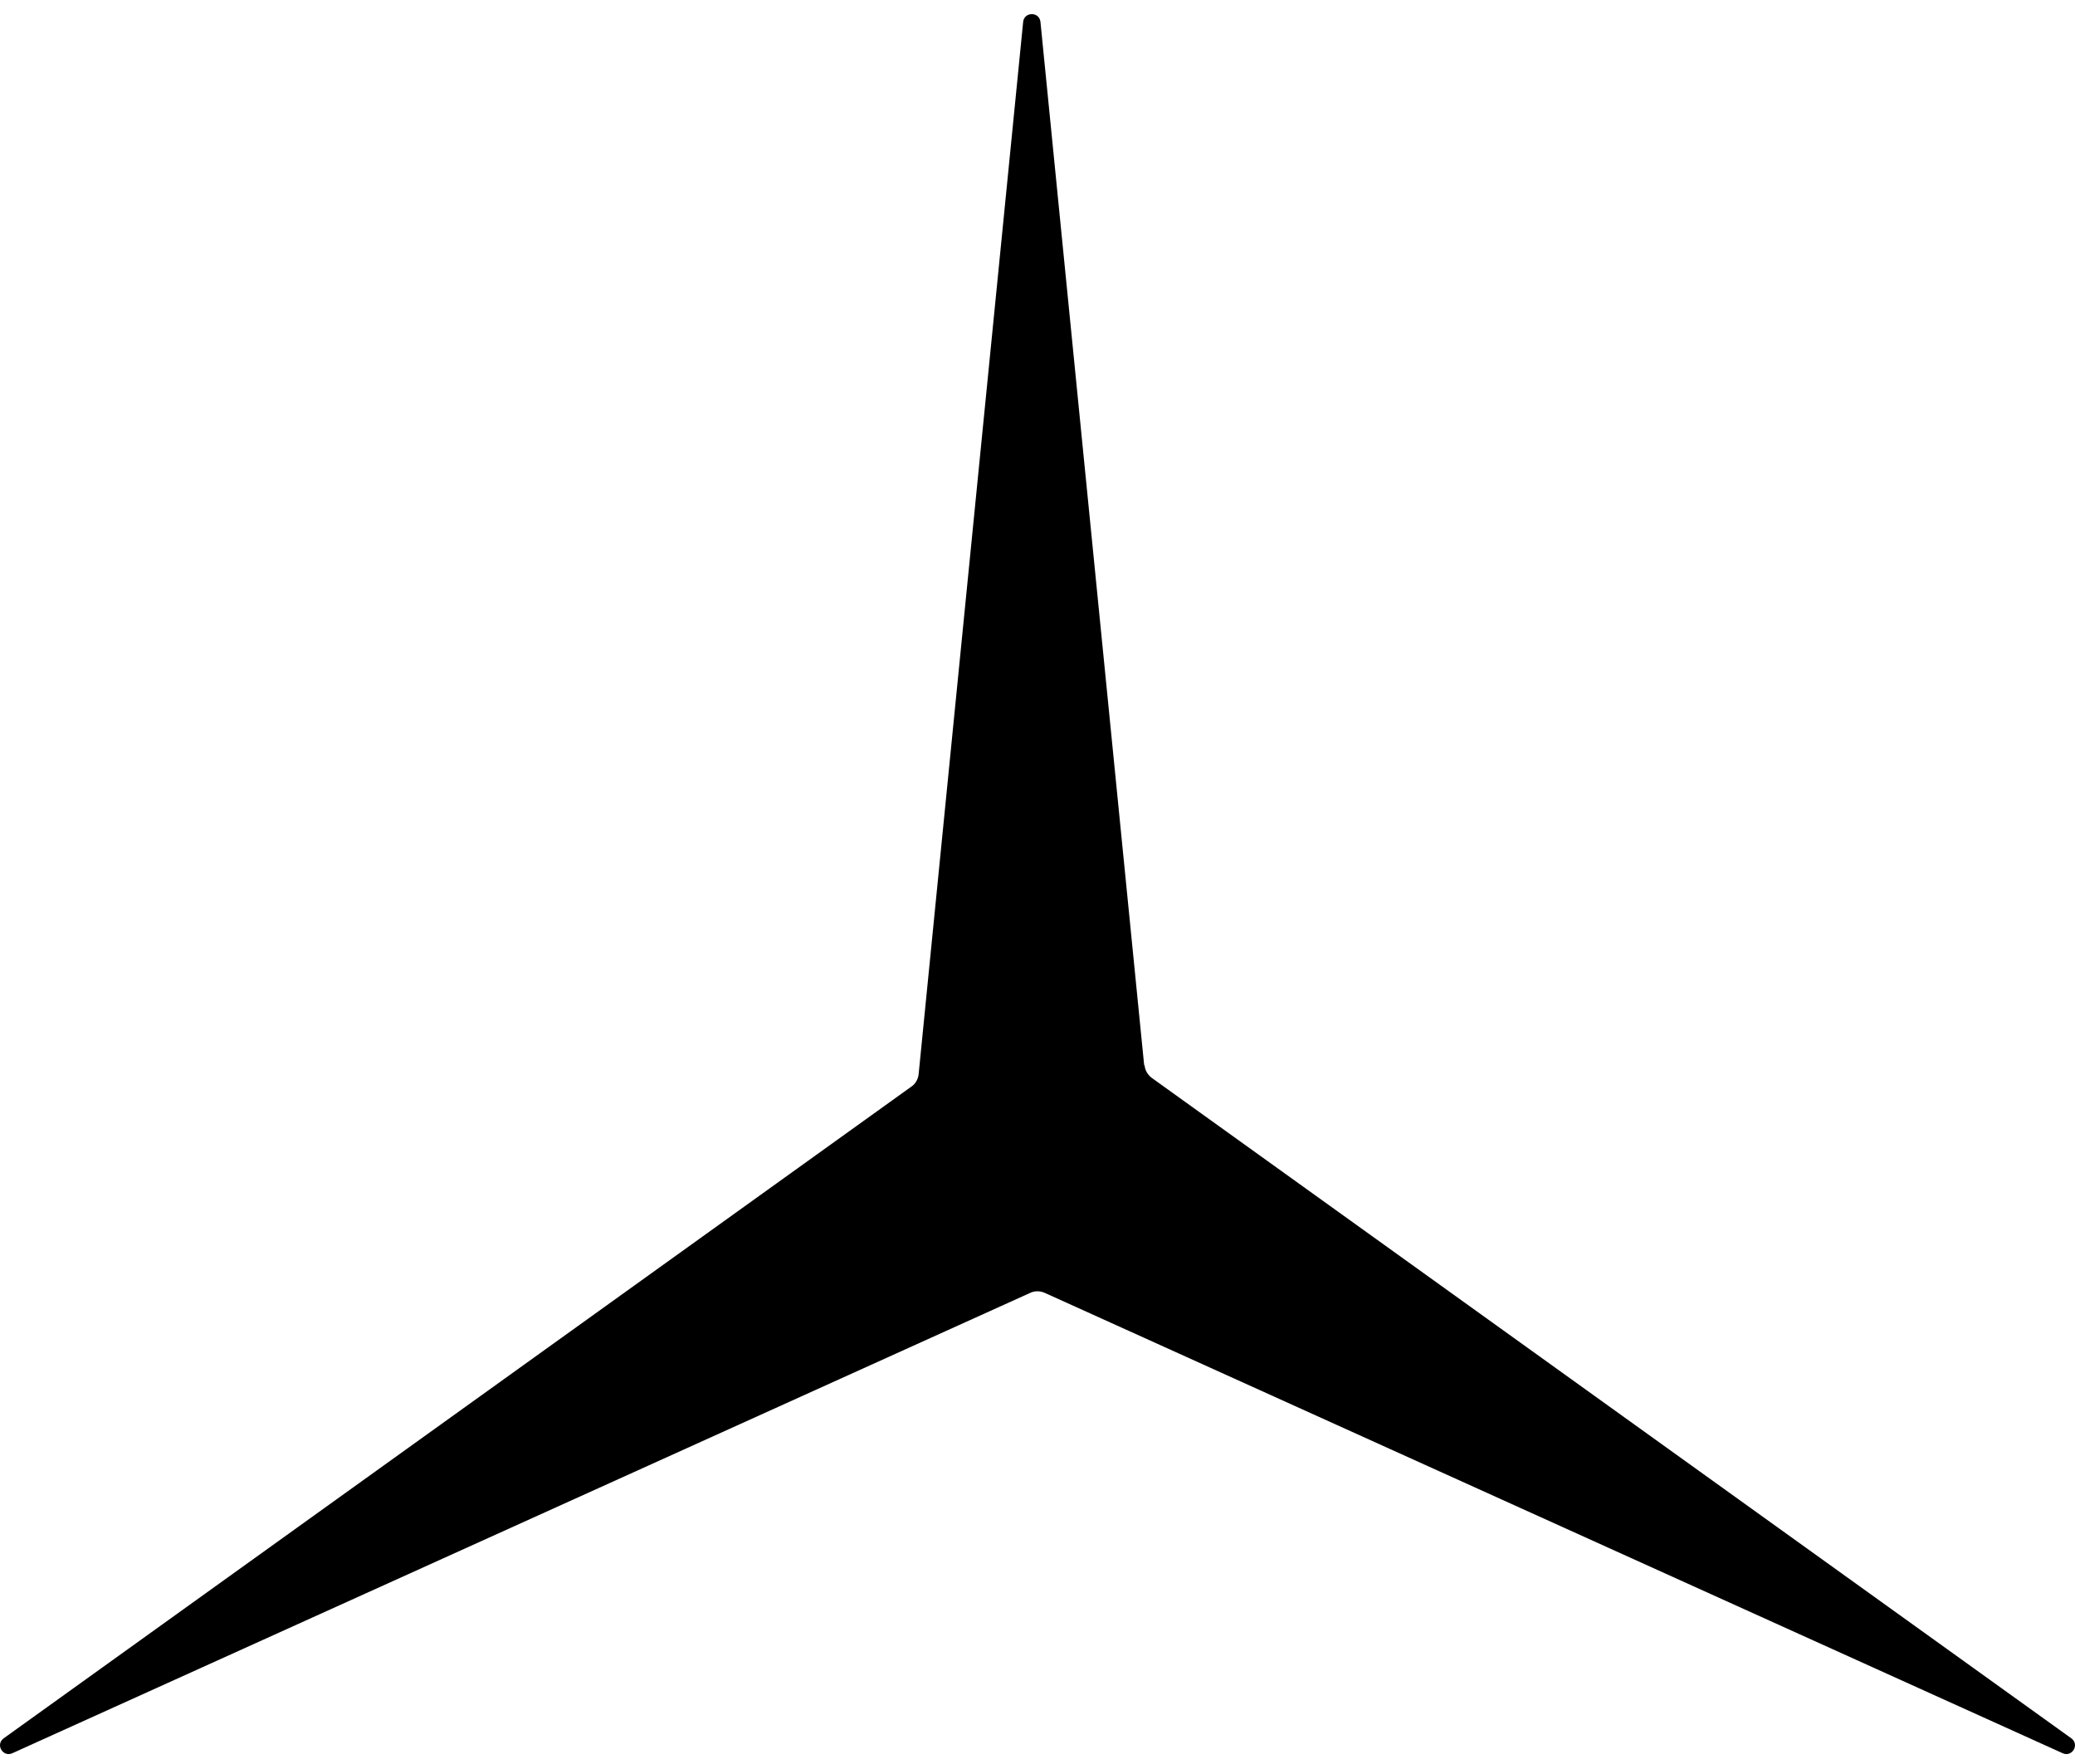 <svg width="120" height="102" viewBox="0 0 120 102" fill="none" xmlns="http://www.w3.org/2000/svg">
<path d="M66.168 61.589L60.17 1.26C60.102 0.669 59.239 0.669 59.171 1.26L53.128 62.089C53.105 62.384 52.946 62.679 52.696 62.838L0.216 100.513C-0.284 100.876 0.17 101.626 0.715 101.376L59.557 74.768C59.83 74.632 60.148 74.632 60.443 74.768L119.285 101.376C119.83 101.626 120.284 100.876 119.784 100.513L66.623 62.338C66.373 62.157 66.214 61.884 66.191 61.589H66.168Z" fill="black"/>
</svg>
